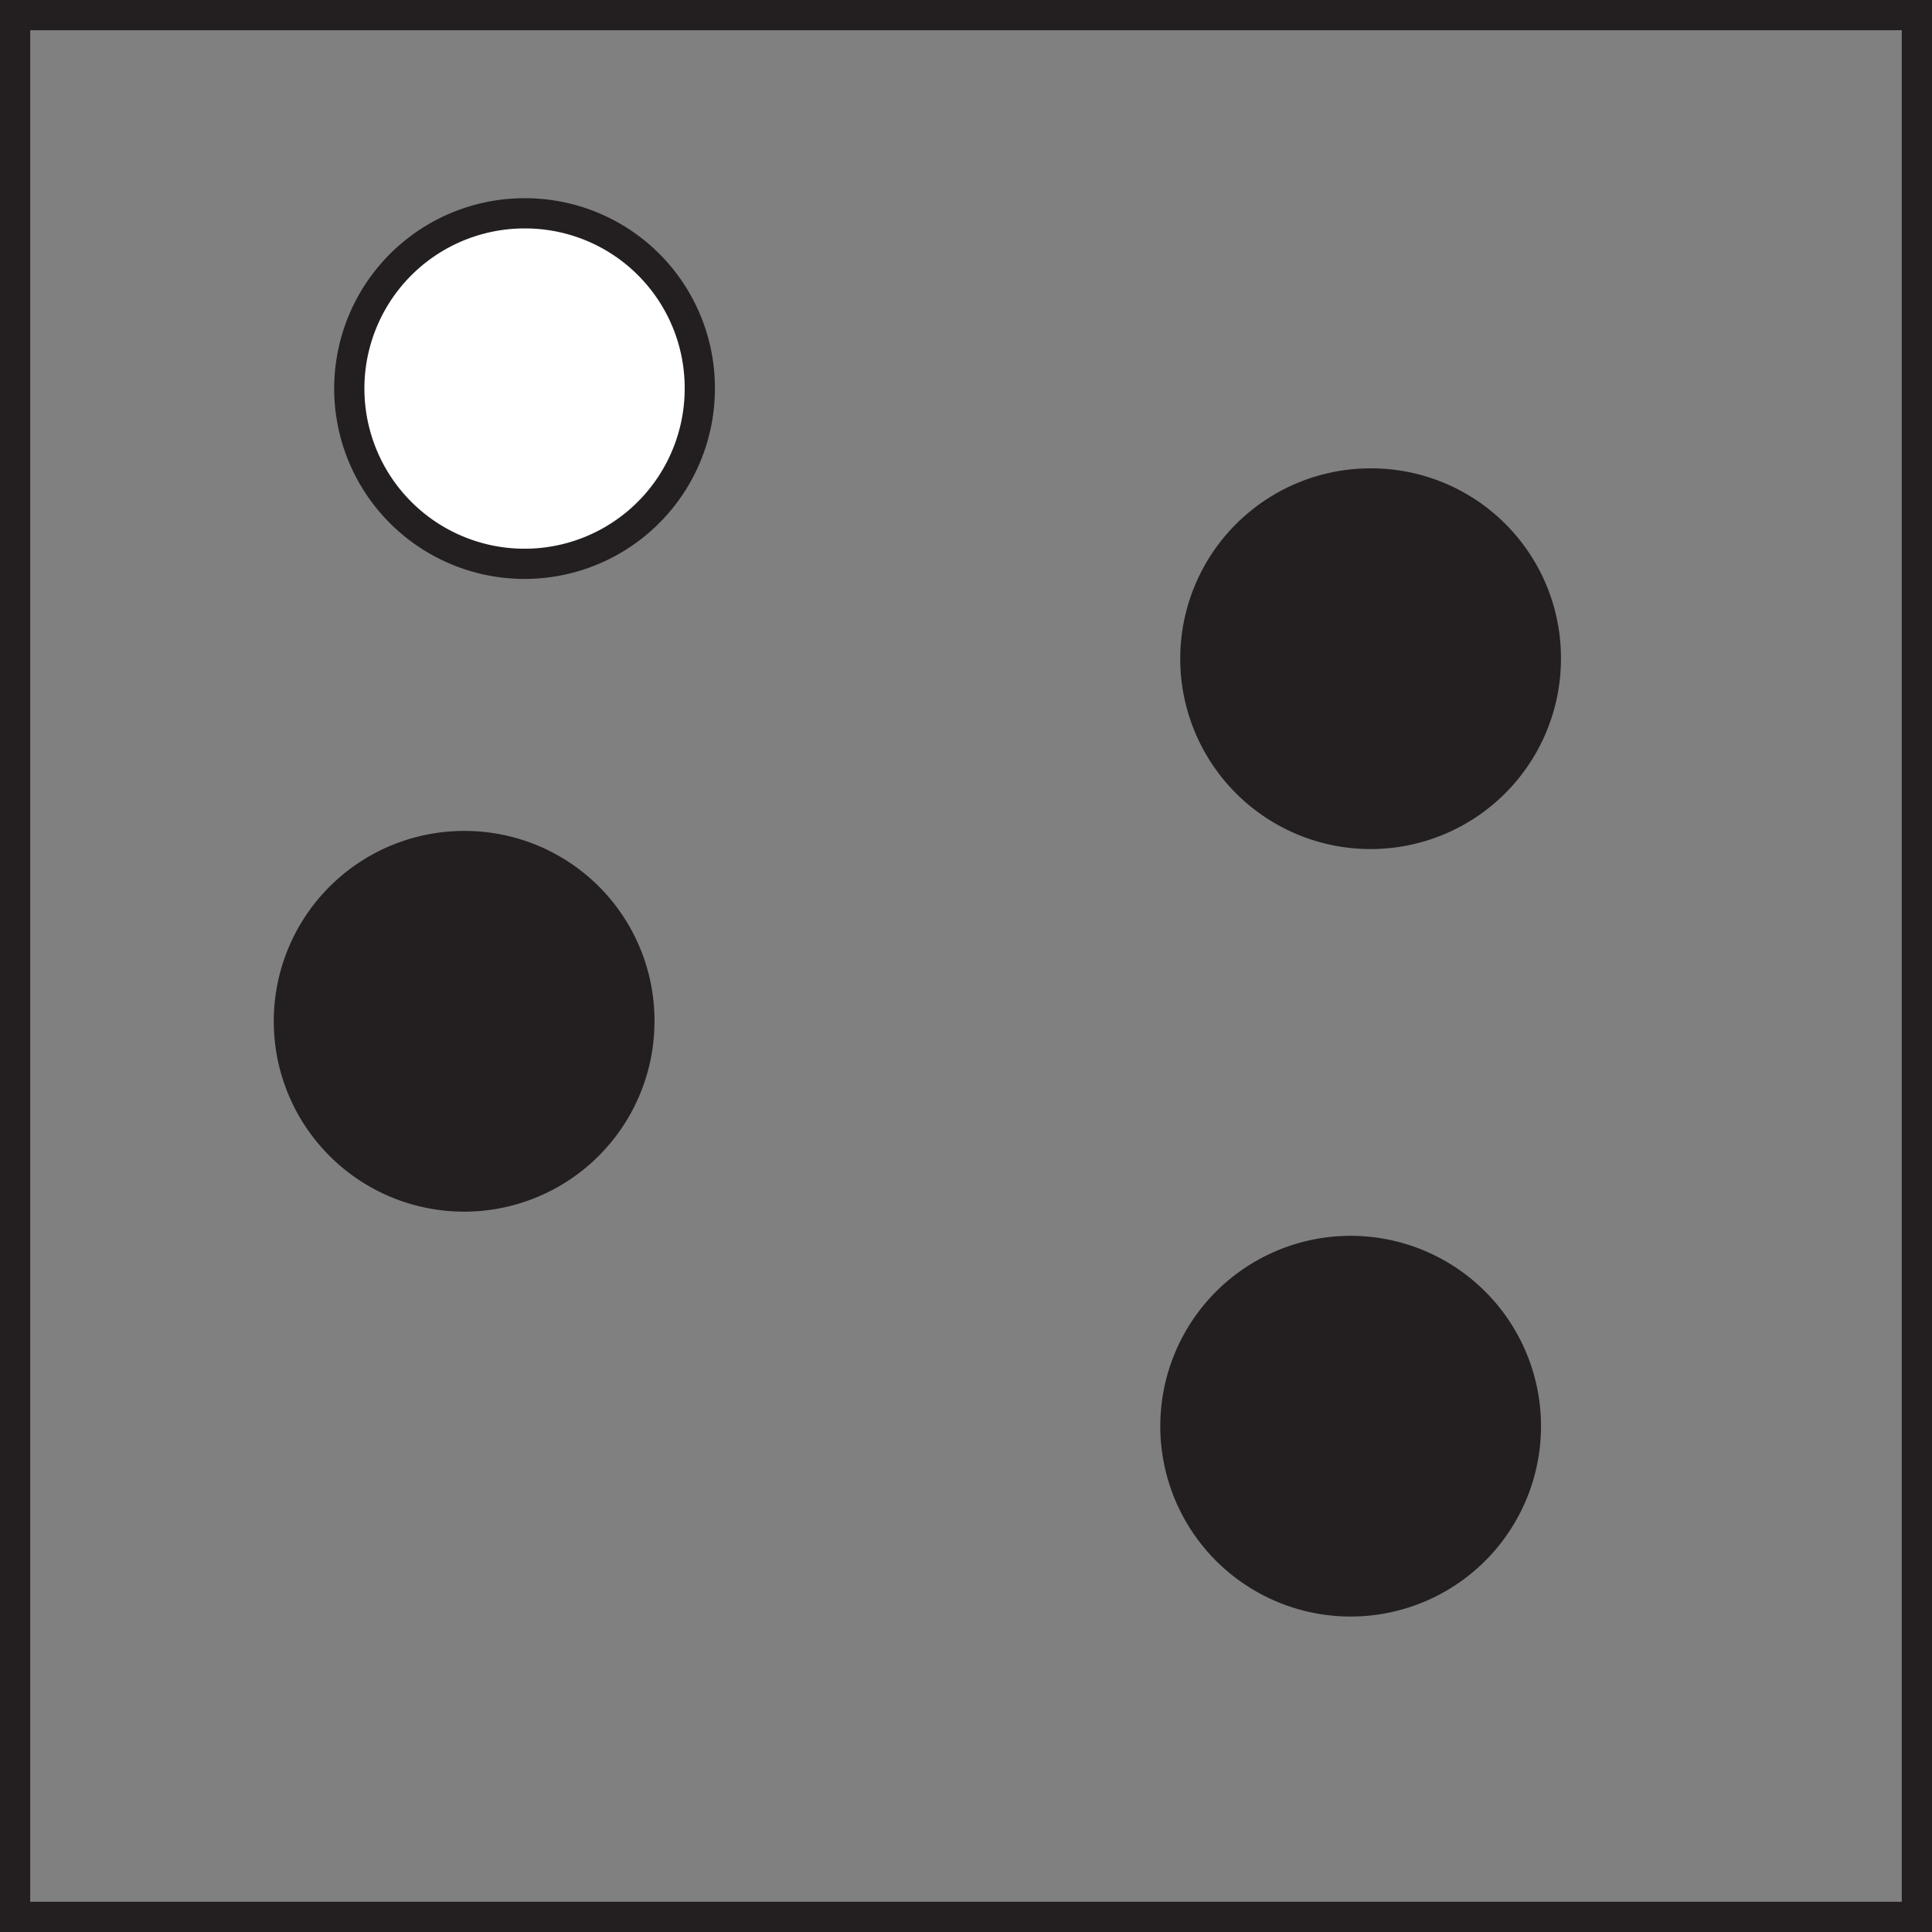 <svg xmlns="http://www.w3.org/2000/svg" viewBox="0 0 31.97 31.97"><rect x="0" y="0" width="31.97" height="31.97" fill="#808080" stroke="none"/><defs><style>.cls-1{fill:none;stroke:#231f20;stroke-width:0.5px;}.cls-2{fill:#231f20;}.cls-3{fill:#fff;}</style></defs><title>c220</title><g id="Layer_2" data-name="Layer 2"><g id="Layer_1-2" data-name="Layer 1"><g id="c220"><rect class="cls-1" x="0.25" y="0.25" width="31.47" height="31.47"/><path class="cls-2" d="M25.58,10.93A2.9,2.9,0,1,1,22.69,8a2.89,2.89,0,0,1,2.89,2.9"/><path class="cls-1" d="M25.58,10.93A2.9,2.9,0,1,1,22.69,8,2.89,2.89,0,0,1,25.58,10.93Z"/><path class="cls-3" d="M11.58,6.43a2.9,2.9,0,1,1-2.89-2.9,2.89,2.89,0,0,1,2.89,2.9"/><path class="cls-1" d="M11.58,6.43a2.9,2.9,0,1,1-2.89-2.9A2.89,2.89,0,0,1,11.58,6.43Z"/><path class="cls-2" d="M25.25,23.59a2.9,2.9,0,1,1-2.9-2.89,2.9,2.9,0,0,1,2.9,2.89"/><path class="cls-1" d="M25.25,23.59a2.9,2.9,0,1,1-2.9-2.89A2.9,2.9,0,0,1,25.25,23.59Z"/><path class="cls-2" d="M10.58,16.93A2.9,2.9,0,1,1,7.69,14a2.89,2.89,0,0,1,2.89,2.9"/><path class="cls-1" d="M10.58,16.93A2.9,2.9,0,1,1,7.69,14,2.89,2.89,0,0,1,10.58,16.93Z"/></g></g></g></svg>